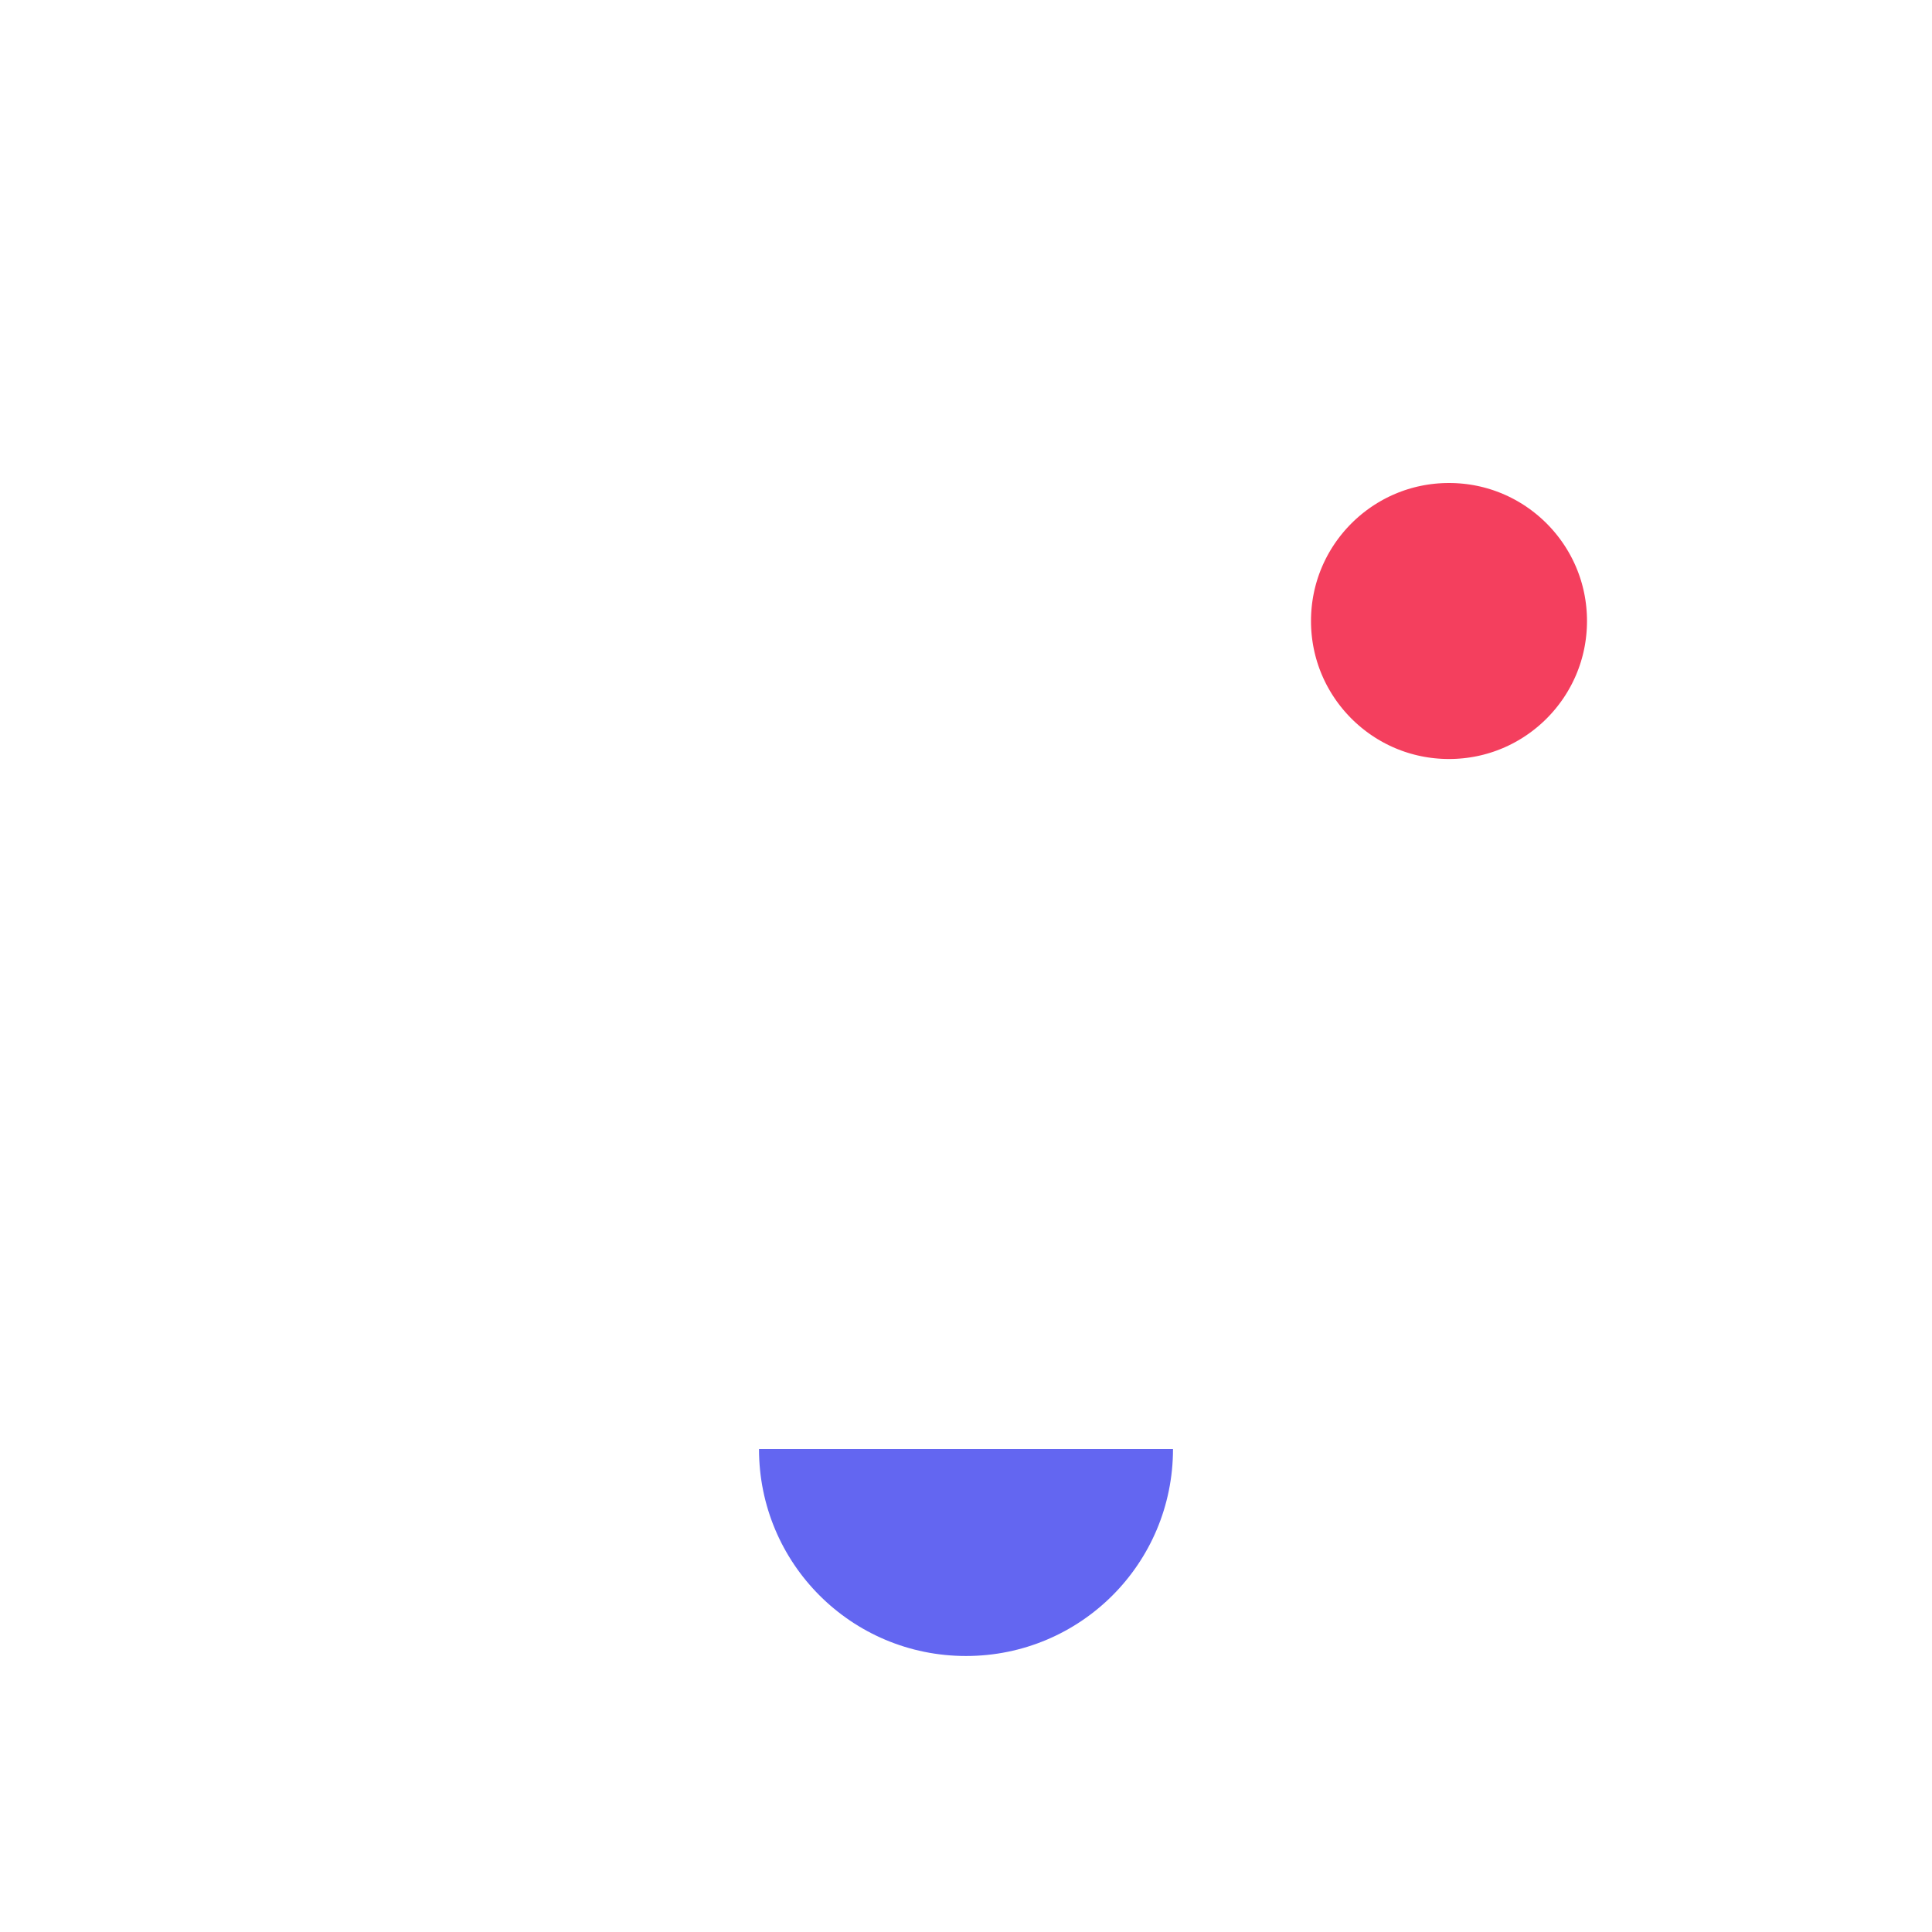 <svg width="28" height="28" viewBox="0 0 28 28" fill="none" xmlns="http://www.w3.org/2000/svg">
  <g filter="url(#filter0_d_1_2)">
    <path d="M14 24c1.66 0 3-1.34 3-3h-6c0 1.66 1.34 3 3 3z" fill="#6366f1"/>
    <path d="M21 17v-5c0-3.07-1.63-5.64-5-6.32V5c0-.83-.67-1.5-1.5-1.5S13 4.17 13 5v.68C9.63 6.36 8 8.92 8 12v5l-1.29 1.29A1 1 0 0 0 7 20h14c.55 0 1-.45 1-1 0-.26-.11-.52-.29-.71L21 17z" fill="#fff"/>
    <circle cx="21" cy="9" r="3" fill="#f43f5e" stroke="#fff" stroke-width="2"/>
  </g>
  <defs>
    <filter id="filter0_d_1_2" x="0" y="0" width="28" height="28" filterUnits="userSpaceOnUse" color-interpolation-filters="sRGB">
      <feFlood flood-opacity="0" result="BackgroundImageFix"/>
      <feColorMatrix in="SourceAlpha" type="matrix" values="0 0 0 0 0 0 0 0 0 0 0 0 0 0 0 0 0 0 127 0"/>
      <feOffset/>
      <feGaussianBlur stdDeviation="2"/>
      <feComposite in2="hardAlpha" operator="out"/>
      <feColorMatrix type="matrix" values="0 0 0 0 0.388 0 0 0 0 0.4 0 0 0 0 0.945 0 0 0 0.2 0"/>
      <feBlend mode="normal" in2="BackgroundImageFix" result="effect1_dropShadow_1_2"/>
      <feBlend mode="normal" in="SourceGraphic" in2="effect1_dropShadow_1_2" result="shape"/>
    </filter>
  </defs>
</svg>
